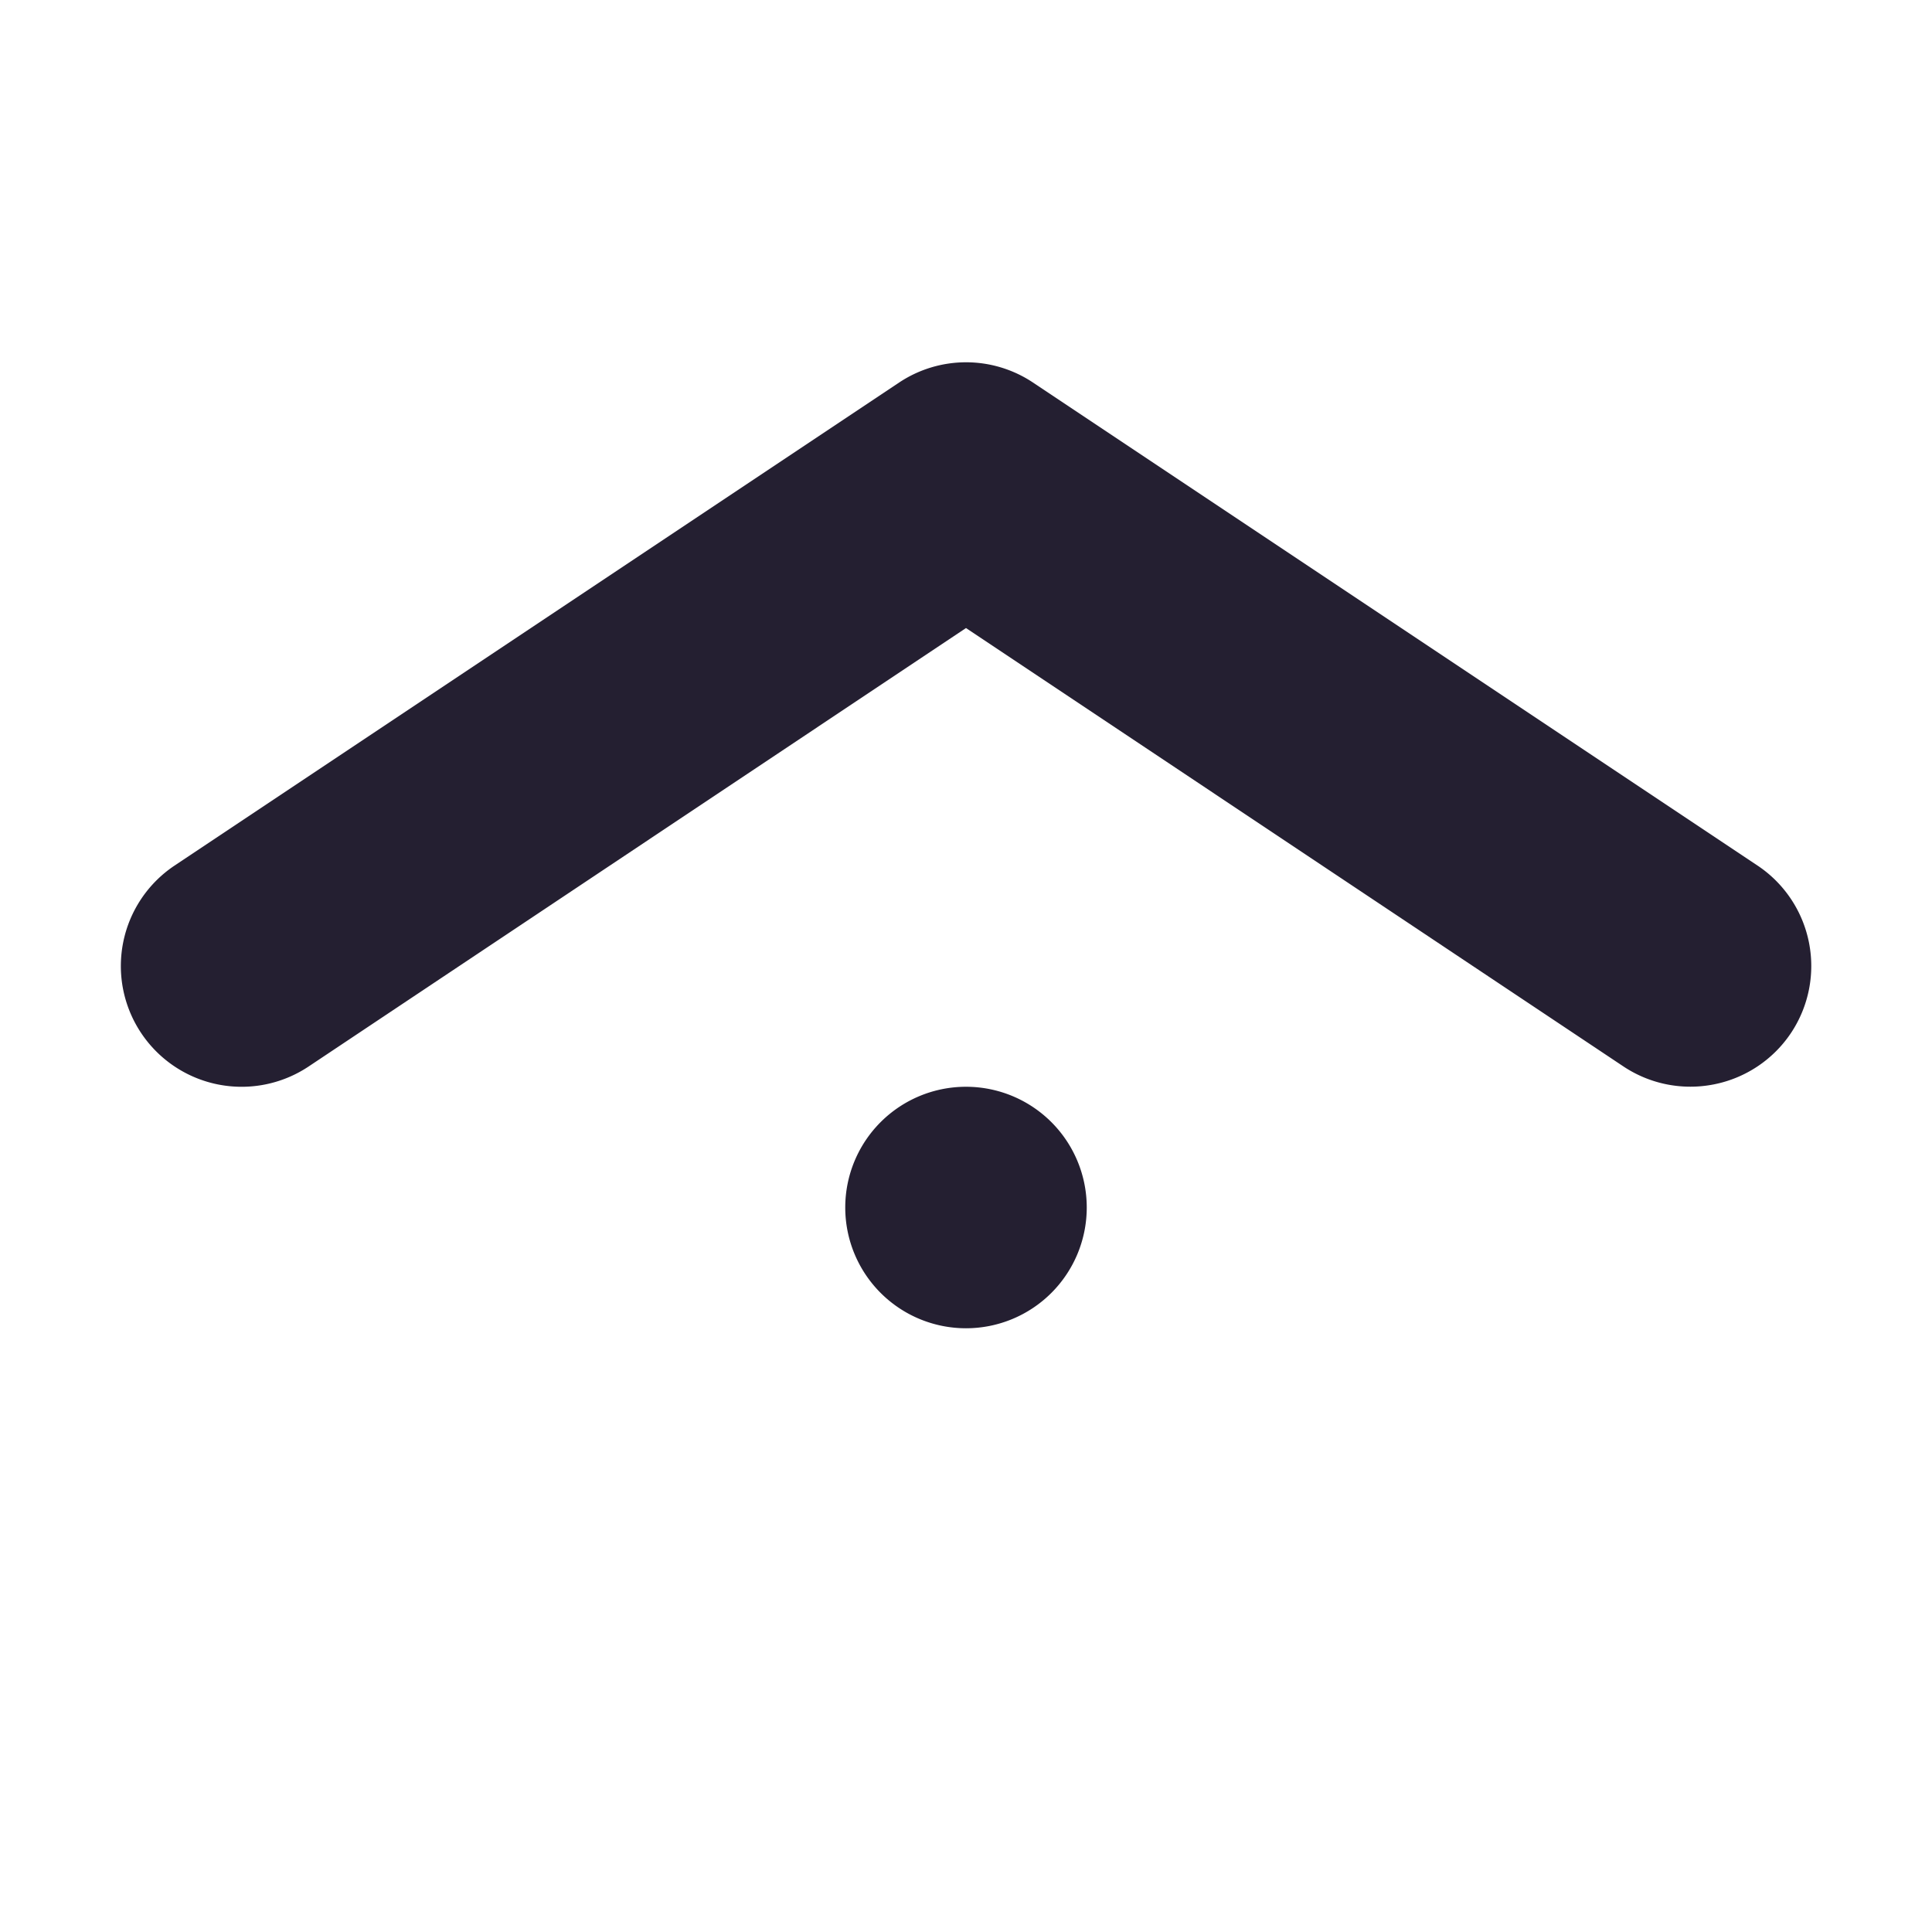 <?xml version="1.0" encoding="UTF-8" standalone="no"?>
<!-- Created with Inkscape (http://www.inkscape.org/) -->

<svg
   width="16"
   height="16"
   viewBox="0 0 16 16"
   version="1.1"
   id="svg5"
   xmlns="http://www.w3.org/2000/svg"
   xmlns:svg="http://www.w3.org/2000/svg">
  <defs
     id="defs2" />
  <g
     id="g1515"
     transform="matrix(0,1,-1,0,16,1.181e-4)"
     style="stroke-width:1">
    <path
       id="path2415"
       style="fill:#241f31;stroke-width:1;stroke-linecap:round;stroke-linejoin:round"
       d="m 11,8 a 1,1 0 0 1 -1,1 1,1 0 0 1 -1,-1 1,1 0 0 1 1,-1 1,1 0 0 1 1,1 z" />
    <path
       style="color:#000000;fill:#241f31;stroke-width:1;stroke-linecap:round;stroke-linejoin:round;-inkscape-stroke:none"
       d="M 8.98,1.805 A 1,1 0 0 0 8.555,1.168 1,1 0 0 0 7.168,1.445 l -4,6 a 1,1 0 0 0 0,1.109 l 4,6 a 1,1 0 0 0 1.387,0.277 1,1 0 0 0 0.277,-1.387 L 5.201,8 8.832,2.555 a 1,1 0 0 0 0.148,-0.75 z"
       id="path939" />
  </g>
</svg>
